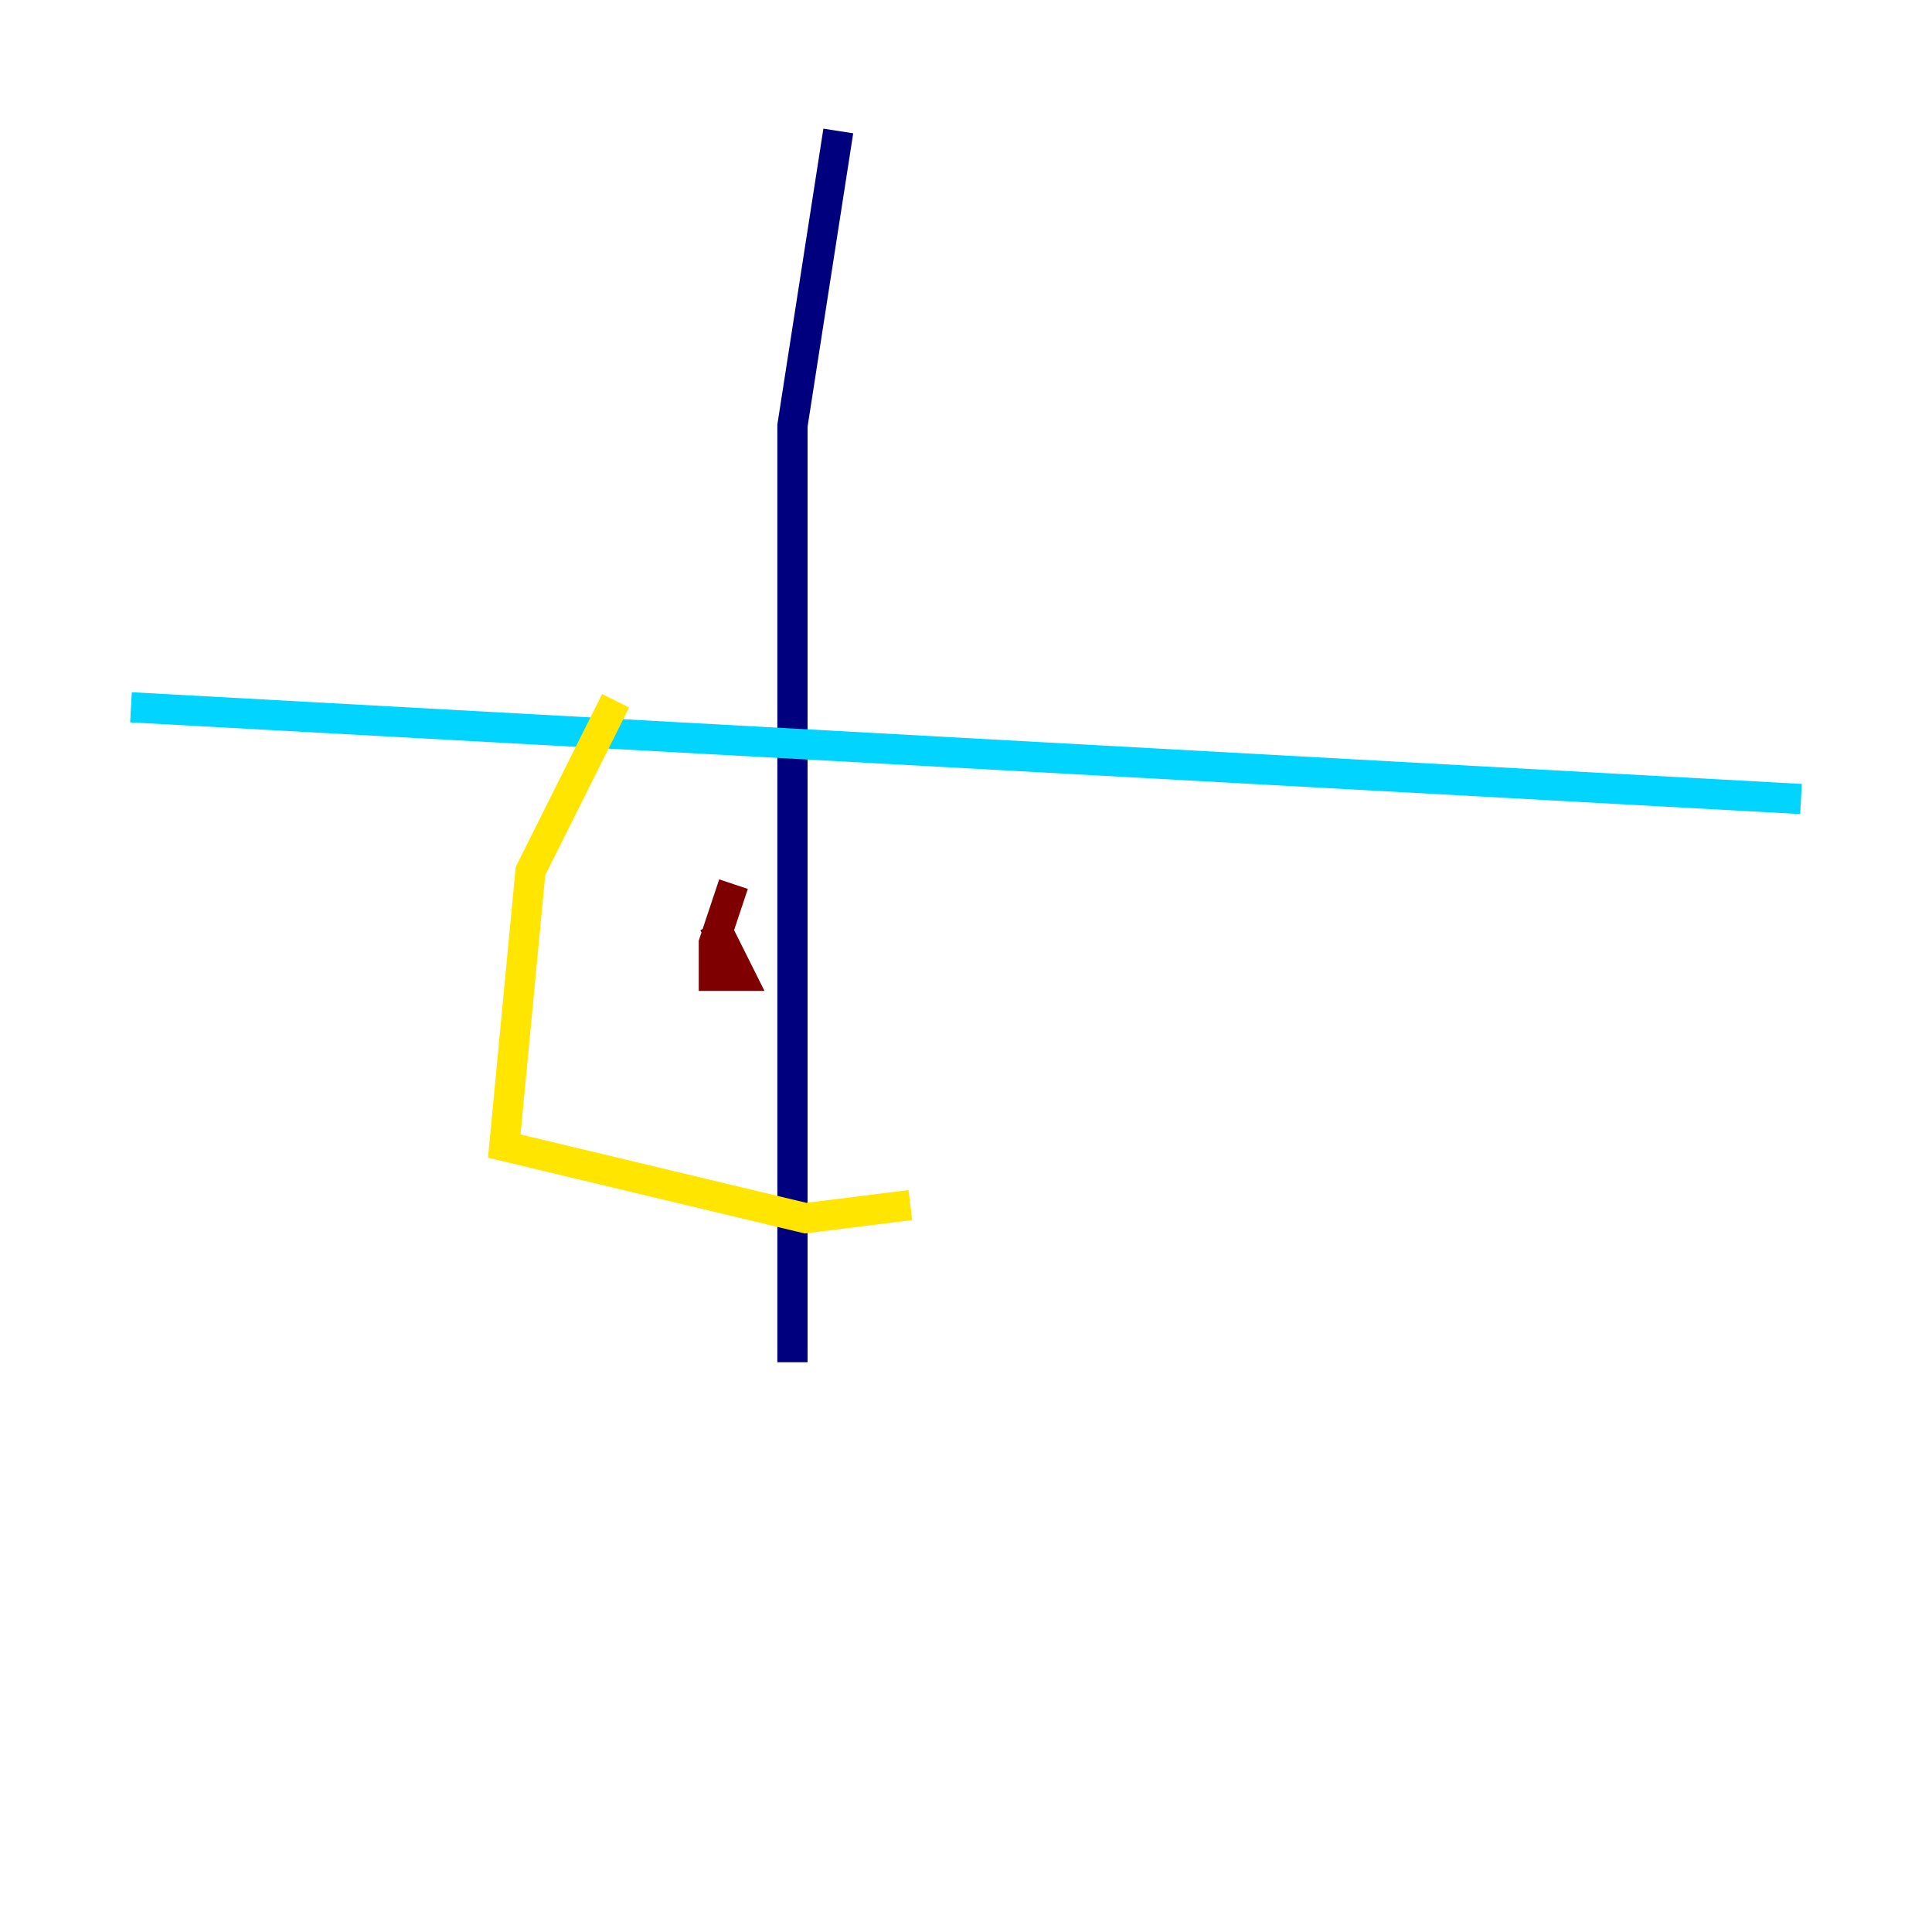 <?xml version="1.0" encoding="utf-8" ?>
<svg baseProfile="tiny" height="128" version="1.2" viewBox="0,0,128,128" width="128" xmlns="http://www.w3.org/2000/svg" xmlns:ev="http://www.w3.org/2001/xml-events" xmlns:xlink="http://www.w3.org/1999/xlink"><defs /><polyline fill="none" points="55.539,8.678 52.502,28.203 52.502,90.251" stroke="#00007f" stroke-width="2" /><polyline fill="none" points="8.678,46.861 119.322,52.936" stroke="#00d4ff" stroke-width="2" /><polyline fill="none" points="40.786,46.427 35.146,57.709 33.41,75.932 53.37,80.705 60.312,79.837" stroke="#ffe500" stroke-width="2" /><polyline fill="none" points="48.597,58.576 47.295,62.481 47.295,64.651 49.031,64.651 47.295,61.18" stroke="#7f0000" stroke-width="2" /></svg>